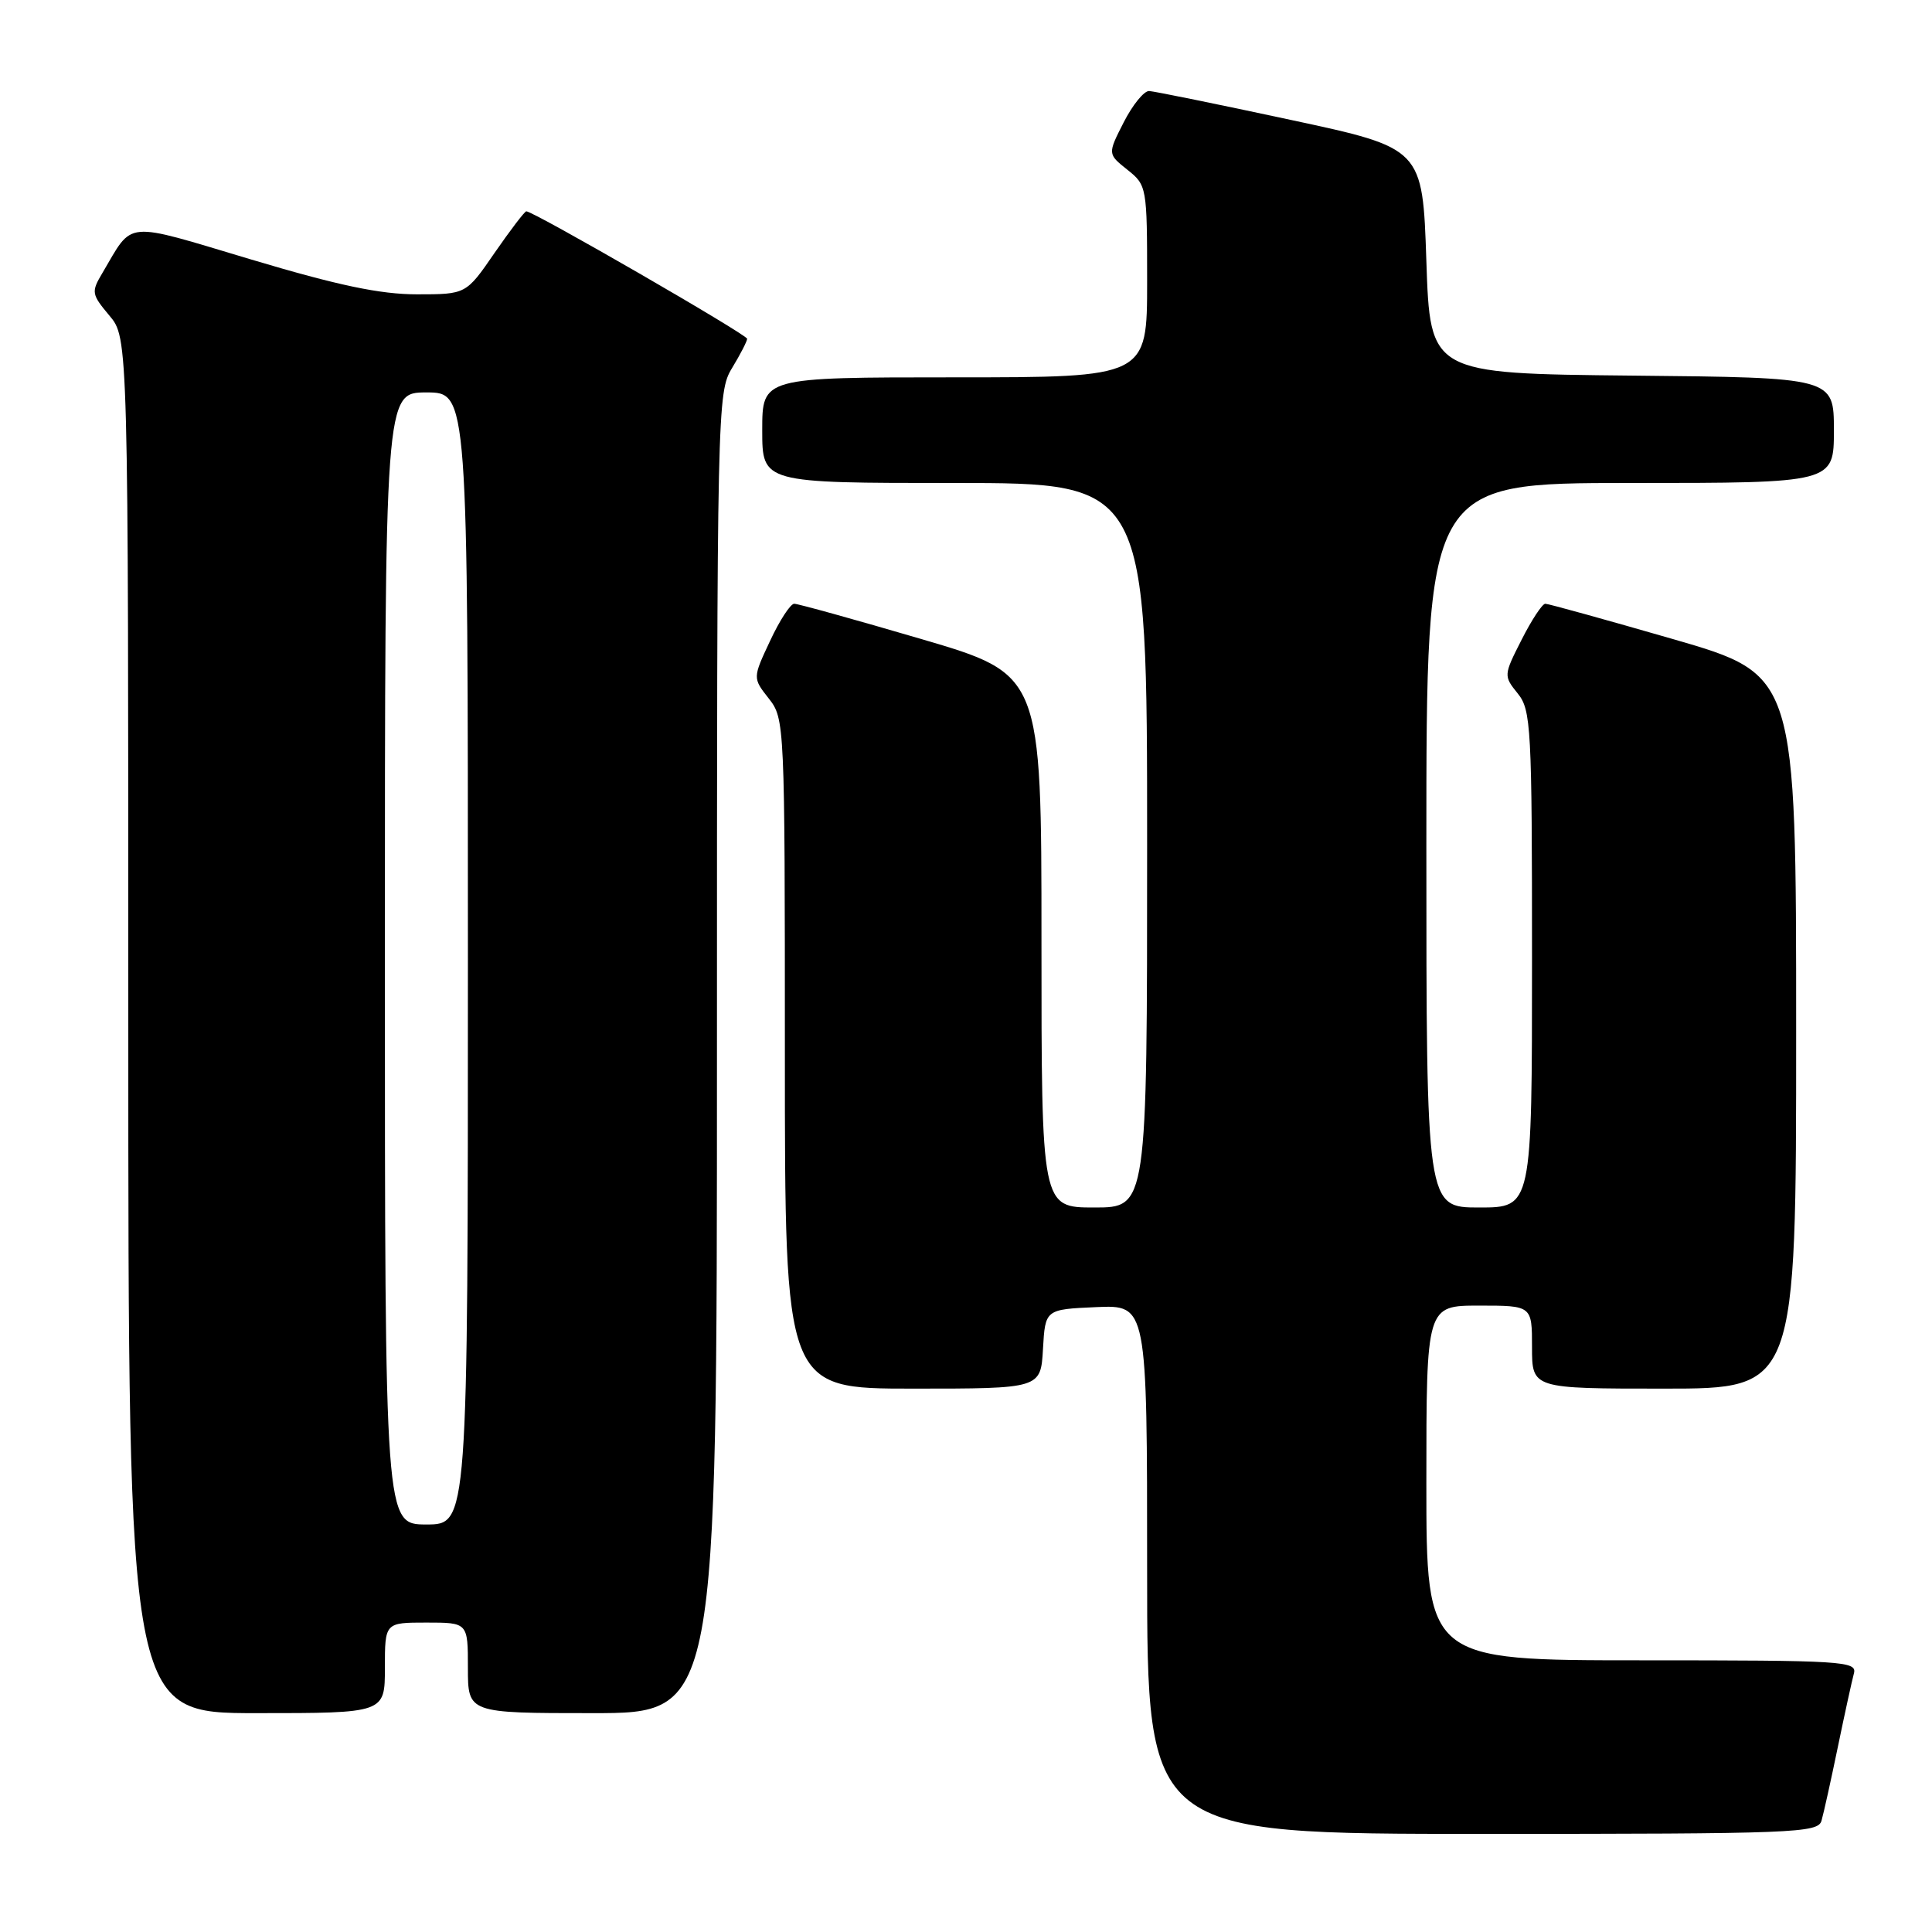 <?xml version="1.0" encoding="UTF-8" standalone="no"?>
<!DOCTYPE svg PUBLIC "-//W3C//DTD SVG 1.1//EN" "http://www.w3.org/Graphics/SVG/1.1/DTD/svg11.dtd" >
<svg xmlns="http://www.w3.org/2000/svg" xmlns:xlink="http://www.w3.org/1999/xlink" version="1.1" viewBox="0 0 256 256">
 <g >
 <path fill="currentColor"
d=" M 241.36 241.25 C 241.64 240.29 242.61 235.90 243.52 231.50 C 244.43 227.10 245.39 222.71 245.65 221.75 C 246.10 220.11 244.29 220.00 217.57 220.00 C 189.00 220.00 189.00 220.00 189.00 196.50 C 189.00 173.00 189.00 173.00 196.00 173.00 C 203.00 173.00 203.00 173.00 203.00 178.50 C 203.00 184.00 203.00 184.00 220.50 184.00 C 238.00 184.00 238.00 184.00 238.00 136.70 C 238.00 89.41 238.00 89.41 221.74 84.70 C 212.80 82.12 205.16 80.00 204.76 80.00 C 204.36 80.00 202.95 82.14 201.62 84.77 C 199.23 89.47 199.23 89.56 201.10 91.88 C 202.88 94.07 203.00 96.30 203.00 127.11 C 203.00 160.00 203.00 160.00 196.00 160.00 C 189.00 160.00 189.00 160.00 189.00 112.00 C 189.00 64.00 189.00 64.00 216.00 64.00 C 243.00 64.00 243.00 64.00 243.00 57.02 C 243.00 50.03 243.00 50.03 216.25 49.77 C 189.50 49.50 189.50 49.50 189.00 34.57 C 188.50 19.63 188.50 19.63 171.00 15.88 C 161.38 13.81 152.95 12.10 152.27 12.06 C 151.59 12.03 150.08 13.89 148.90 16.20 C 146.76 20.40 146.76 20.40 149.38 22.49 C 151.96 24.54 152.00 24.77 152.00 37.29 C 152.00 50.00 152.00 50.00 126.50 50.00 C 101.00 50.00 101.00 50.00 101.00 57.00 C 101.00 64.00 101.00 64.00 126.50 64.00 C 152.00 64.00 152.00 64.00 152.00 112.00 C 152.00 160.00 152.00 160.00 145.00 160.00 C 138.00 160.00 138.00 160.00 138.00 124.67 C 138.00 89.35 138.00 89.35 122.06 84.67 C 113.30 82.10 105.73 80.00 105.24 80.00 C 104.74 80.00 103.30 82.21 102.04 84.92 C 99.73 89.84 99.73 89.84 101.87 92.56 C 103.97 95.23 104.00 95.85 104.00 139.63 C 104.00 184.00 104.00 184.00 120.95 184.00 C 137.90 184.00 137.90 184.00 138.20 178.75 C 138.50 173.50 138.50 173.50 145.25 173.20 C 152.00 172.91 152.00 172.91 152.00 207.95 C 152.00 243.00 152.00 243.00 196.43 243.00 C 237.89 243.00 240.90 242.88 241.36 241.25 Z  M 51.00 221.00 C 51.00 215.00 51.00 215.00 56.50 215.00 C 62.00 215.00 62.00 215.00 62.00 221.00 C 62.00 227.00 62.00 227.00 78.50 227.00 C 95.00 227.00 95.00 227.00 95.00 139.52 C 95.00 53.86 95.04 51.98 97.00 48.77 C 98.09 46.97 98.99 45.23 99.00 44.89 C 99.00 44.34 70.70 28.00 69.74 28.00 C 69.52 28.00 67.63 30.48 65.54 33.50 C 61.76 39.00 61.76 39.00 55.24 39.00 C 50.39 39.00 44.77 37.82 33.30 34.39 C 16.19 29.28 17.73 29.14 13.57 36.17 C 12.07 38.69 12.12 38.98 14.49 41.81 C 17.00 44.79 17.00 44.79 17.00 135.89 C 17.00 227.00 17.00 227.00 34.00 227.00 C 51.00 227.00 51.00 227.00 51.00 221.00 Z  M 51.00 127.00 C 51.00 52.00 51.00 52.00 56.50 52.00 C 62.00 52.00 62.00 52.00 62.00 127.00 C 62.00 202.00 62.00 202.00 56.50 202.00 C 51.00 202.00 51.00 202.00 51.00 127.00 Z "/>
</g>
</svg>